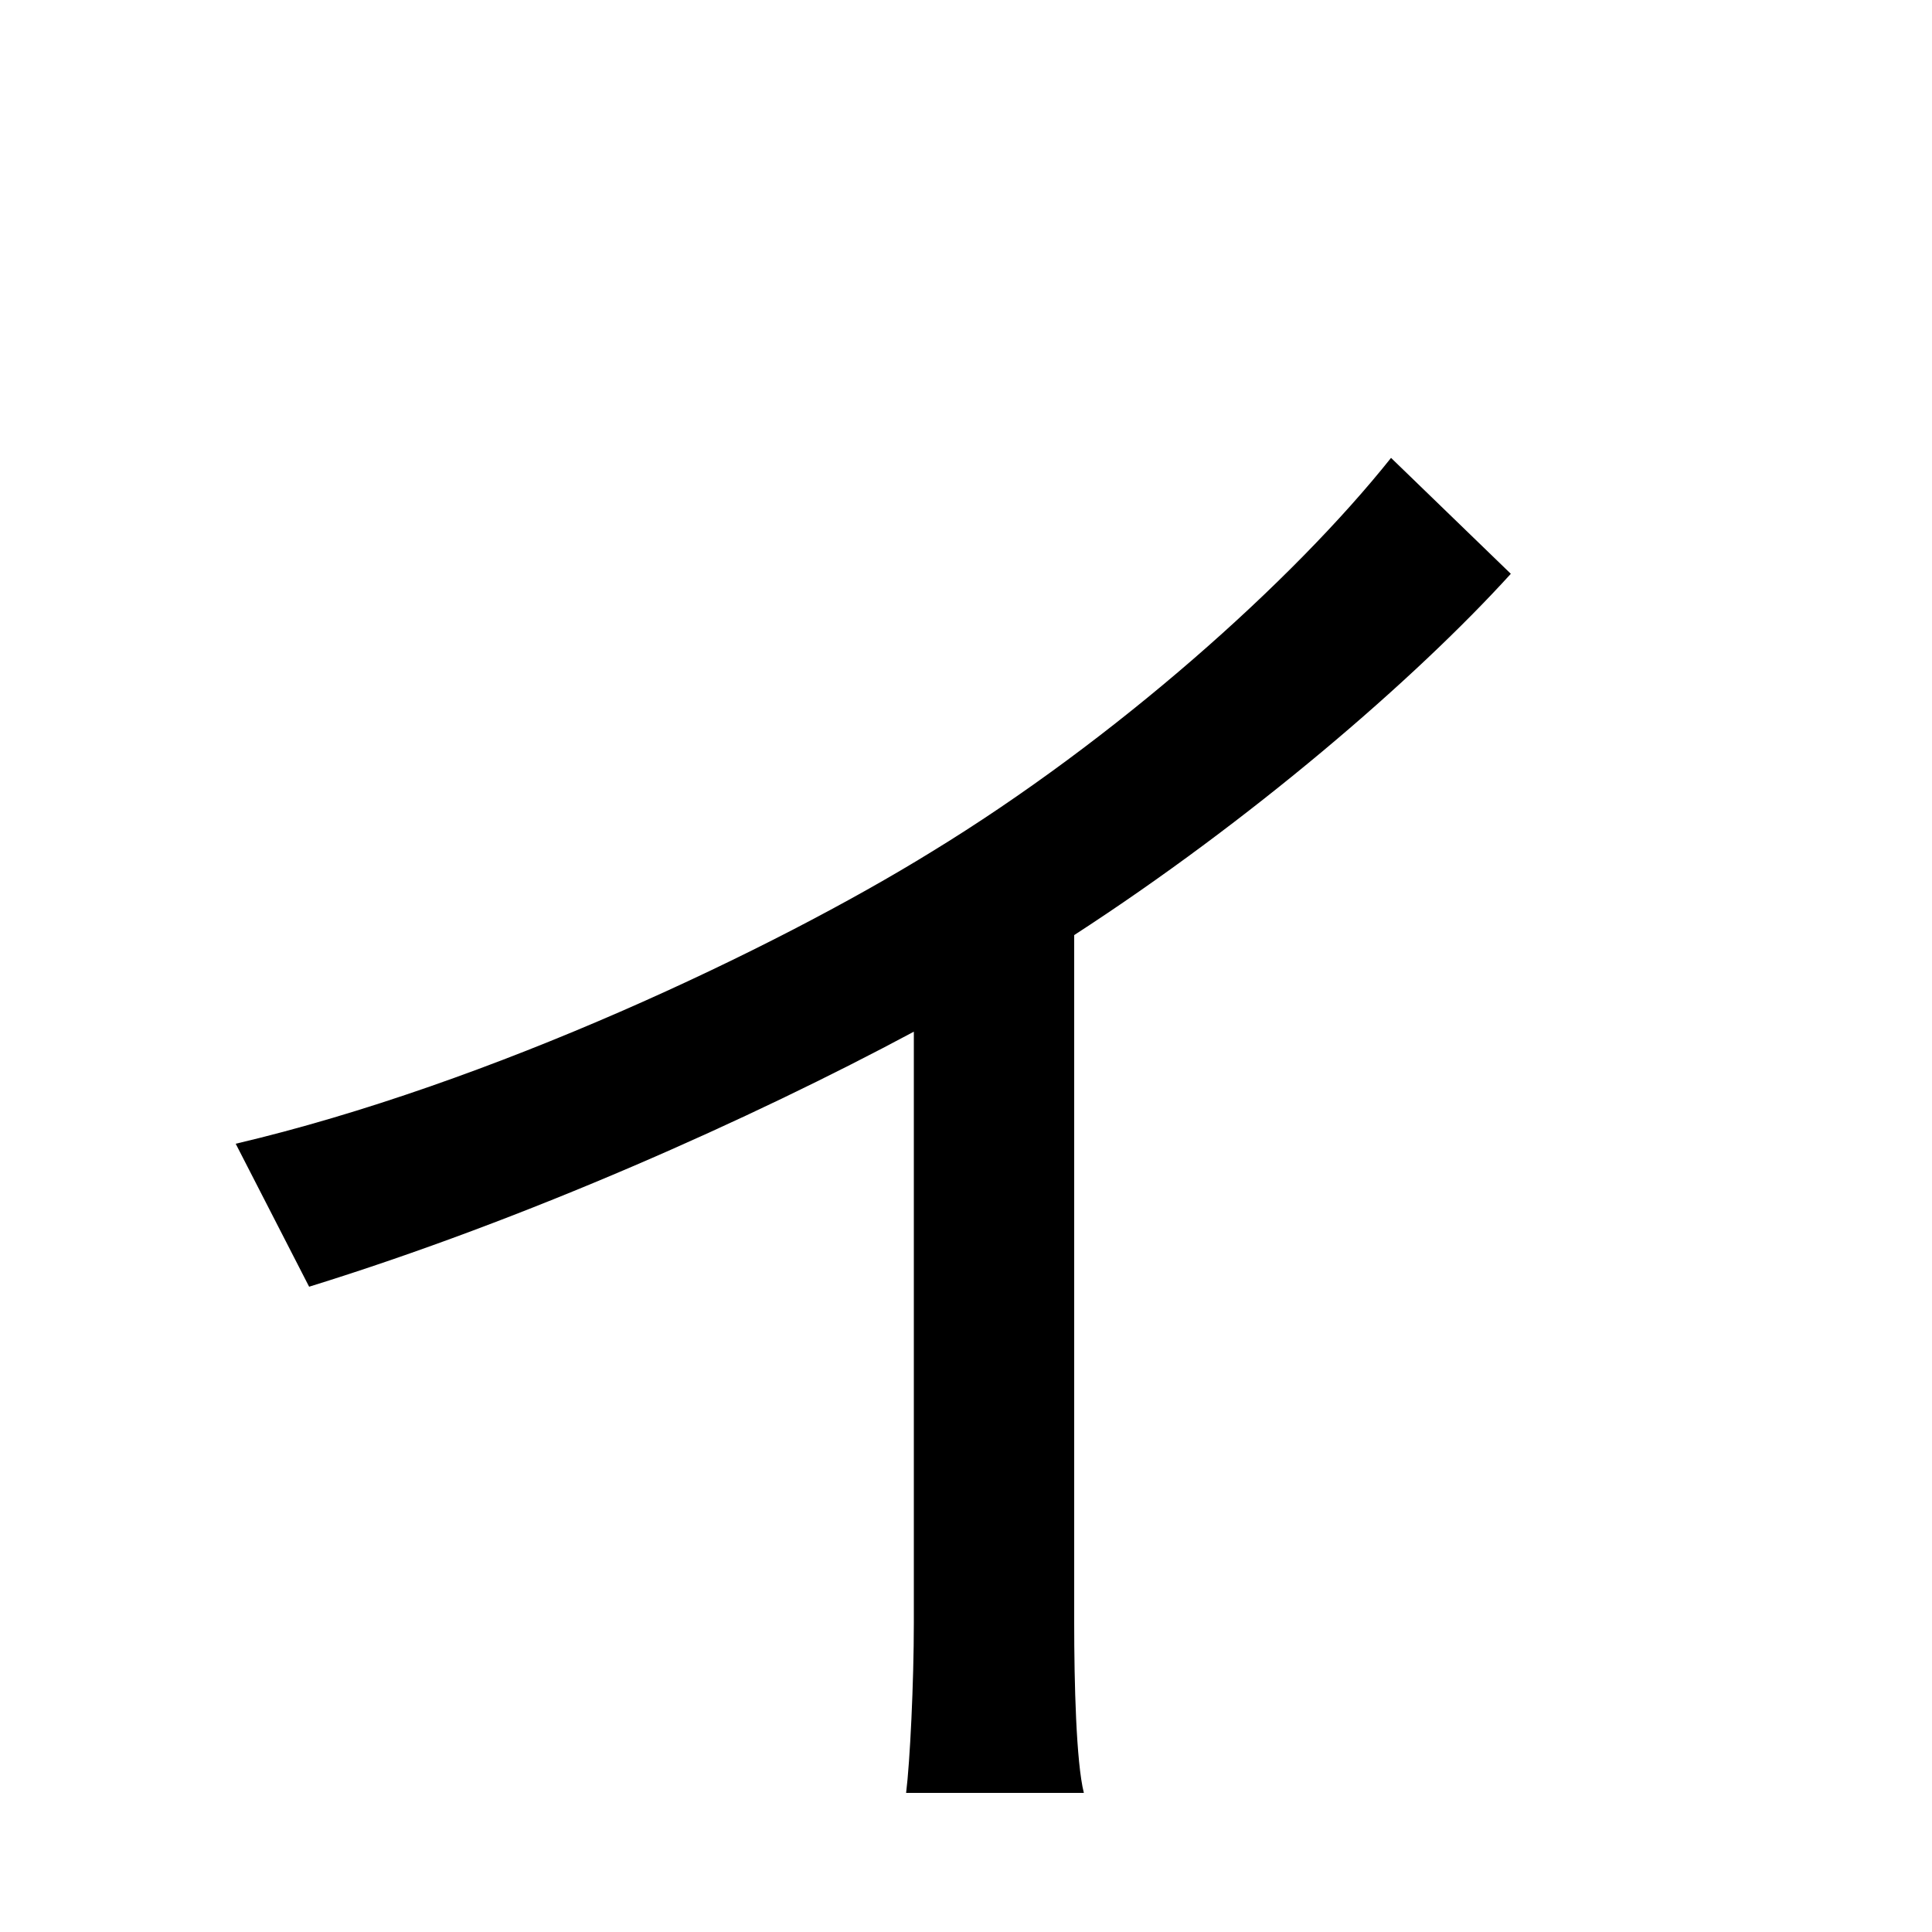 <svg xmlns="http://www.w3.org/2000/svg"
    viewBox="0 0 1000 1000">
  <!--
© 2014-2021 Adobe (http://www.adobe.com/).
Noto is a trademark of Google Inc.
This Font Software is licensed under the SIL Open Font License, Version 1.1. This Font Software is distributed on an "AS IS" BASIS, WITHOUT WARRANTIES OR CONDITIONS OF ANY KIND, either express or implied. See the SIL Open Font License for the specific language, permissions and limitations governing your use of this Font Software.
http://scripts.sil.org/OFL
  -->
<path d="M122 592L160 666C273 631 389 579 473 534L473 840C473 871 471 912 469 928L561 928C557 912 556 871 556 840L556 484C647 425 732 352 782 297L720 237C669 301 577 383 482 441 401 491 254 561 122 592Z"/>
</svg>